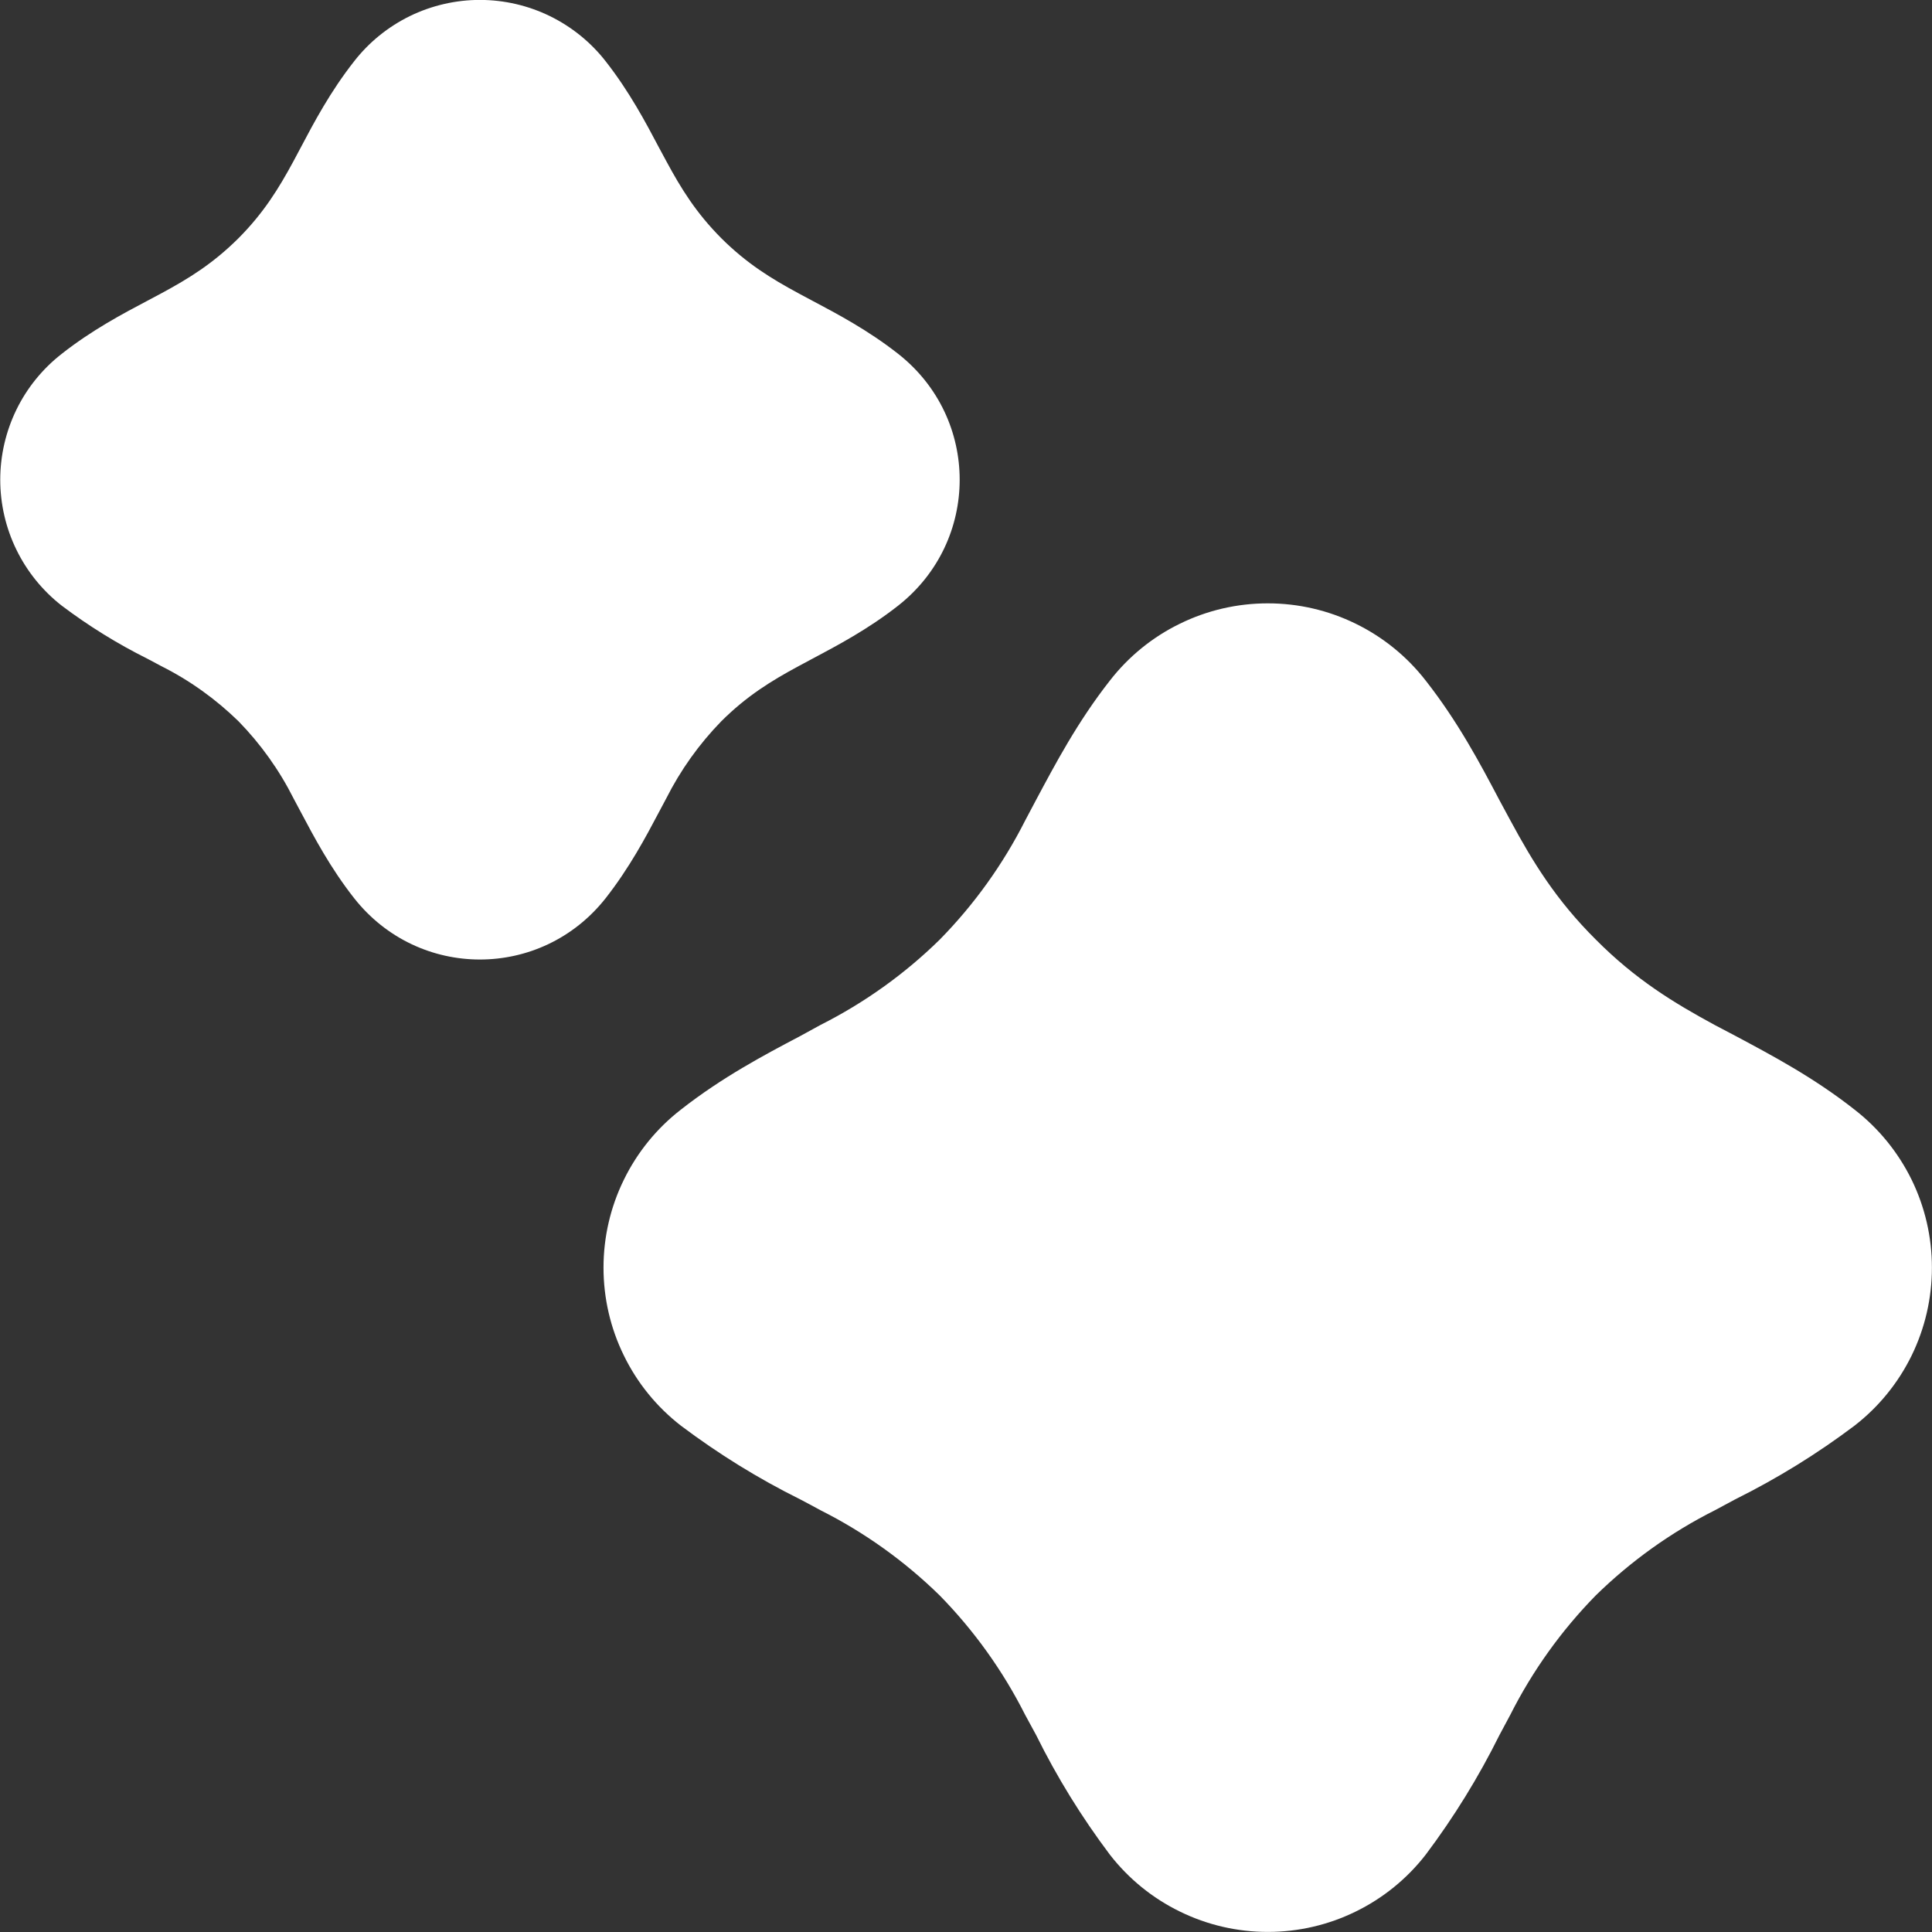 <svg width="24" height="24" viewBox="0 0 24 24" fill="none" xmlns="http://www.w3.org/2000/svg">
<rect x="0" y="0" width="24" height="24" fill="#333333" stroke="none"/>
<path fill-rule="evenodd" clip-rule="evenodd" d="M4.398 0.763C4.583 0.525 4.82 0.333 5.091 0.2C5.362 0.068 5.66 -0.001 5.961 -0.001C6.263 -0.001 6.56 0.068 6.831 0.2C7.102 0.333 7.34 0.525 7.525 0.763C7.818 1.137 8.022 1.522 8.186 1.833L8.276 2C8.462 2.345 8.647 2.644 8.961 2.96C9.277 3.274 9.577 3.459 9.922 3.645L10.09 3.735C10.4 3.899 10.784 4.102 11.158 4.396C12.176 5.197 12.176 6.722 11.158 7.523C10.784 7.817 10.399 8.02 10.09 8.184L9.922 8.274C9.577 8.46 9.277 8.645 8.961 8.959C8.685 9.242 8.454 9.566 8.276 9.919L8.186 10.088C8.022 10.399 7.818 10.782 7.525 11.156C6.724 12.174 5.199 12.174 4.398 11.156C4.104 10.782 3.901 10.397 3.737 10.088C3.707 10.031 3.677 9.975 3.647 9.919C3.469 9.565 3.238 9.242 2.962 8.959C2.679 8.683 2.355 8.451 2.002 8.274L1.833 8.184C1.458 7.997 1.101 7.776 0.766 7.523C0.529 7.338 0.336 7.1 0.204 6.829C0.072 6.559 0.003 6.261 0.003 5.959C0.003 5.658 0.072 5.36 0.204 5.089C0.336 4.818 0.529 4.581 0.766 4.396C1.139 4.102 1.522 3.899 1.833 3.735L2.002 3.645C2.347 3.459 2.646 3.274 2.962 2.96C3.276 2.644 3.461 2.344 3.647 2L3.737 1.831C3.901 1.52 4.104 1.137 4.398 0.763ZM13.787 8.455C14.019 8.156 14.316 7.914 14.657 7.748C14.997 7.581 15.37 7.495 15.749 7.495C16.128 7.495 16.501 7.581 16.841 7.748C17.181 7.914 17.479 8.156 17.711 8.455C18.112 8.966 18.388 9.487 18.626 9.939L18.762 10.191C19.04 10.706 19.328 11.179 19.824 11.672C20.317 12.168 20.79 12.456 21.303 12.734L21.558 12.868C22.007 13.108 22.53 13.384 23.039 13.785C23.338 14.017 23.58 14.315 23.747 14.655C23.913 14.995 23.999 15.368 23.999 15.747C23.999 16.126 23.913 16.499 23.747 16.839C23.58 17.18 23.338 17.477 23.039 17.709C22.575 18.059 22.079 18.365 21.558 18.624L21.303 18.761C20.758 19.035 20.258 19.393 19.822 19.82C19.395 20.256 19.037 20.756 18.762 21.301L18.626 21.555C18.367 22.077 18.061 22.573 17.711 23.039C17.479 23.338 17.181 23.58 16.841 23.746C16.501 23.913 16.128 23.999 15.749 23.999C15.37 23.999 14.997 23.913 14.657 23.746C14.316 23.58 14.019 23.338 13.787 23.039C13.437 22.574 13.13 22.077 12.872 21.555L12.734 21.301C12.459 20.756 12.101 20.256 11.674 19.82C11.238 19.393 10.738 19.035 10.193 18.761C10.11 18.715 10.025 18.67 9.941 18.626C9.419 18.367 8.923 18.06 8.457 17.709C8.158 17.477 7.916 17.18 7.75 16.839C7.583 16.499 7.497 16.126 7.497 15.747C7.497 15.368 7.583 14.995 7.75 14.655C7.916 14.315 8.158 14.017 8.457 13.785C8.968 13.384 9.489 13.108 9.941 12.87L10.193 12.732C10.738 12.457 11.238 12.1 11.674 11.672C12.102 11.236 12.46 10.737 12.736 10.191L12.87 9.938C13.11 9.489 13.386 8.966 13.787 8.455Z" fill="white"/>
</svg>
